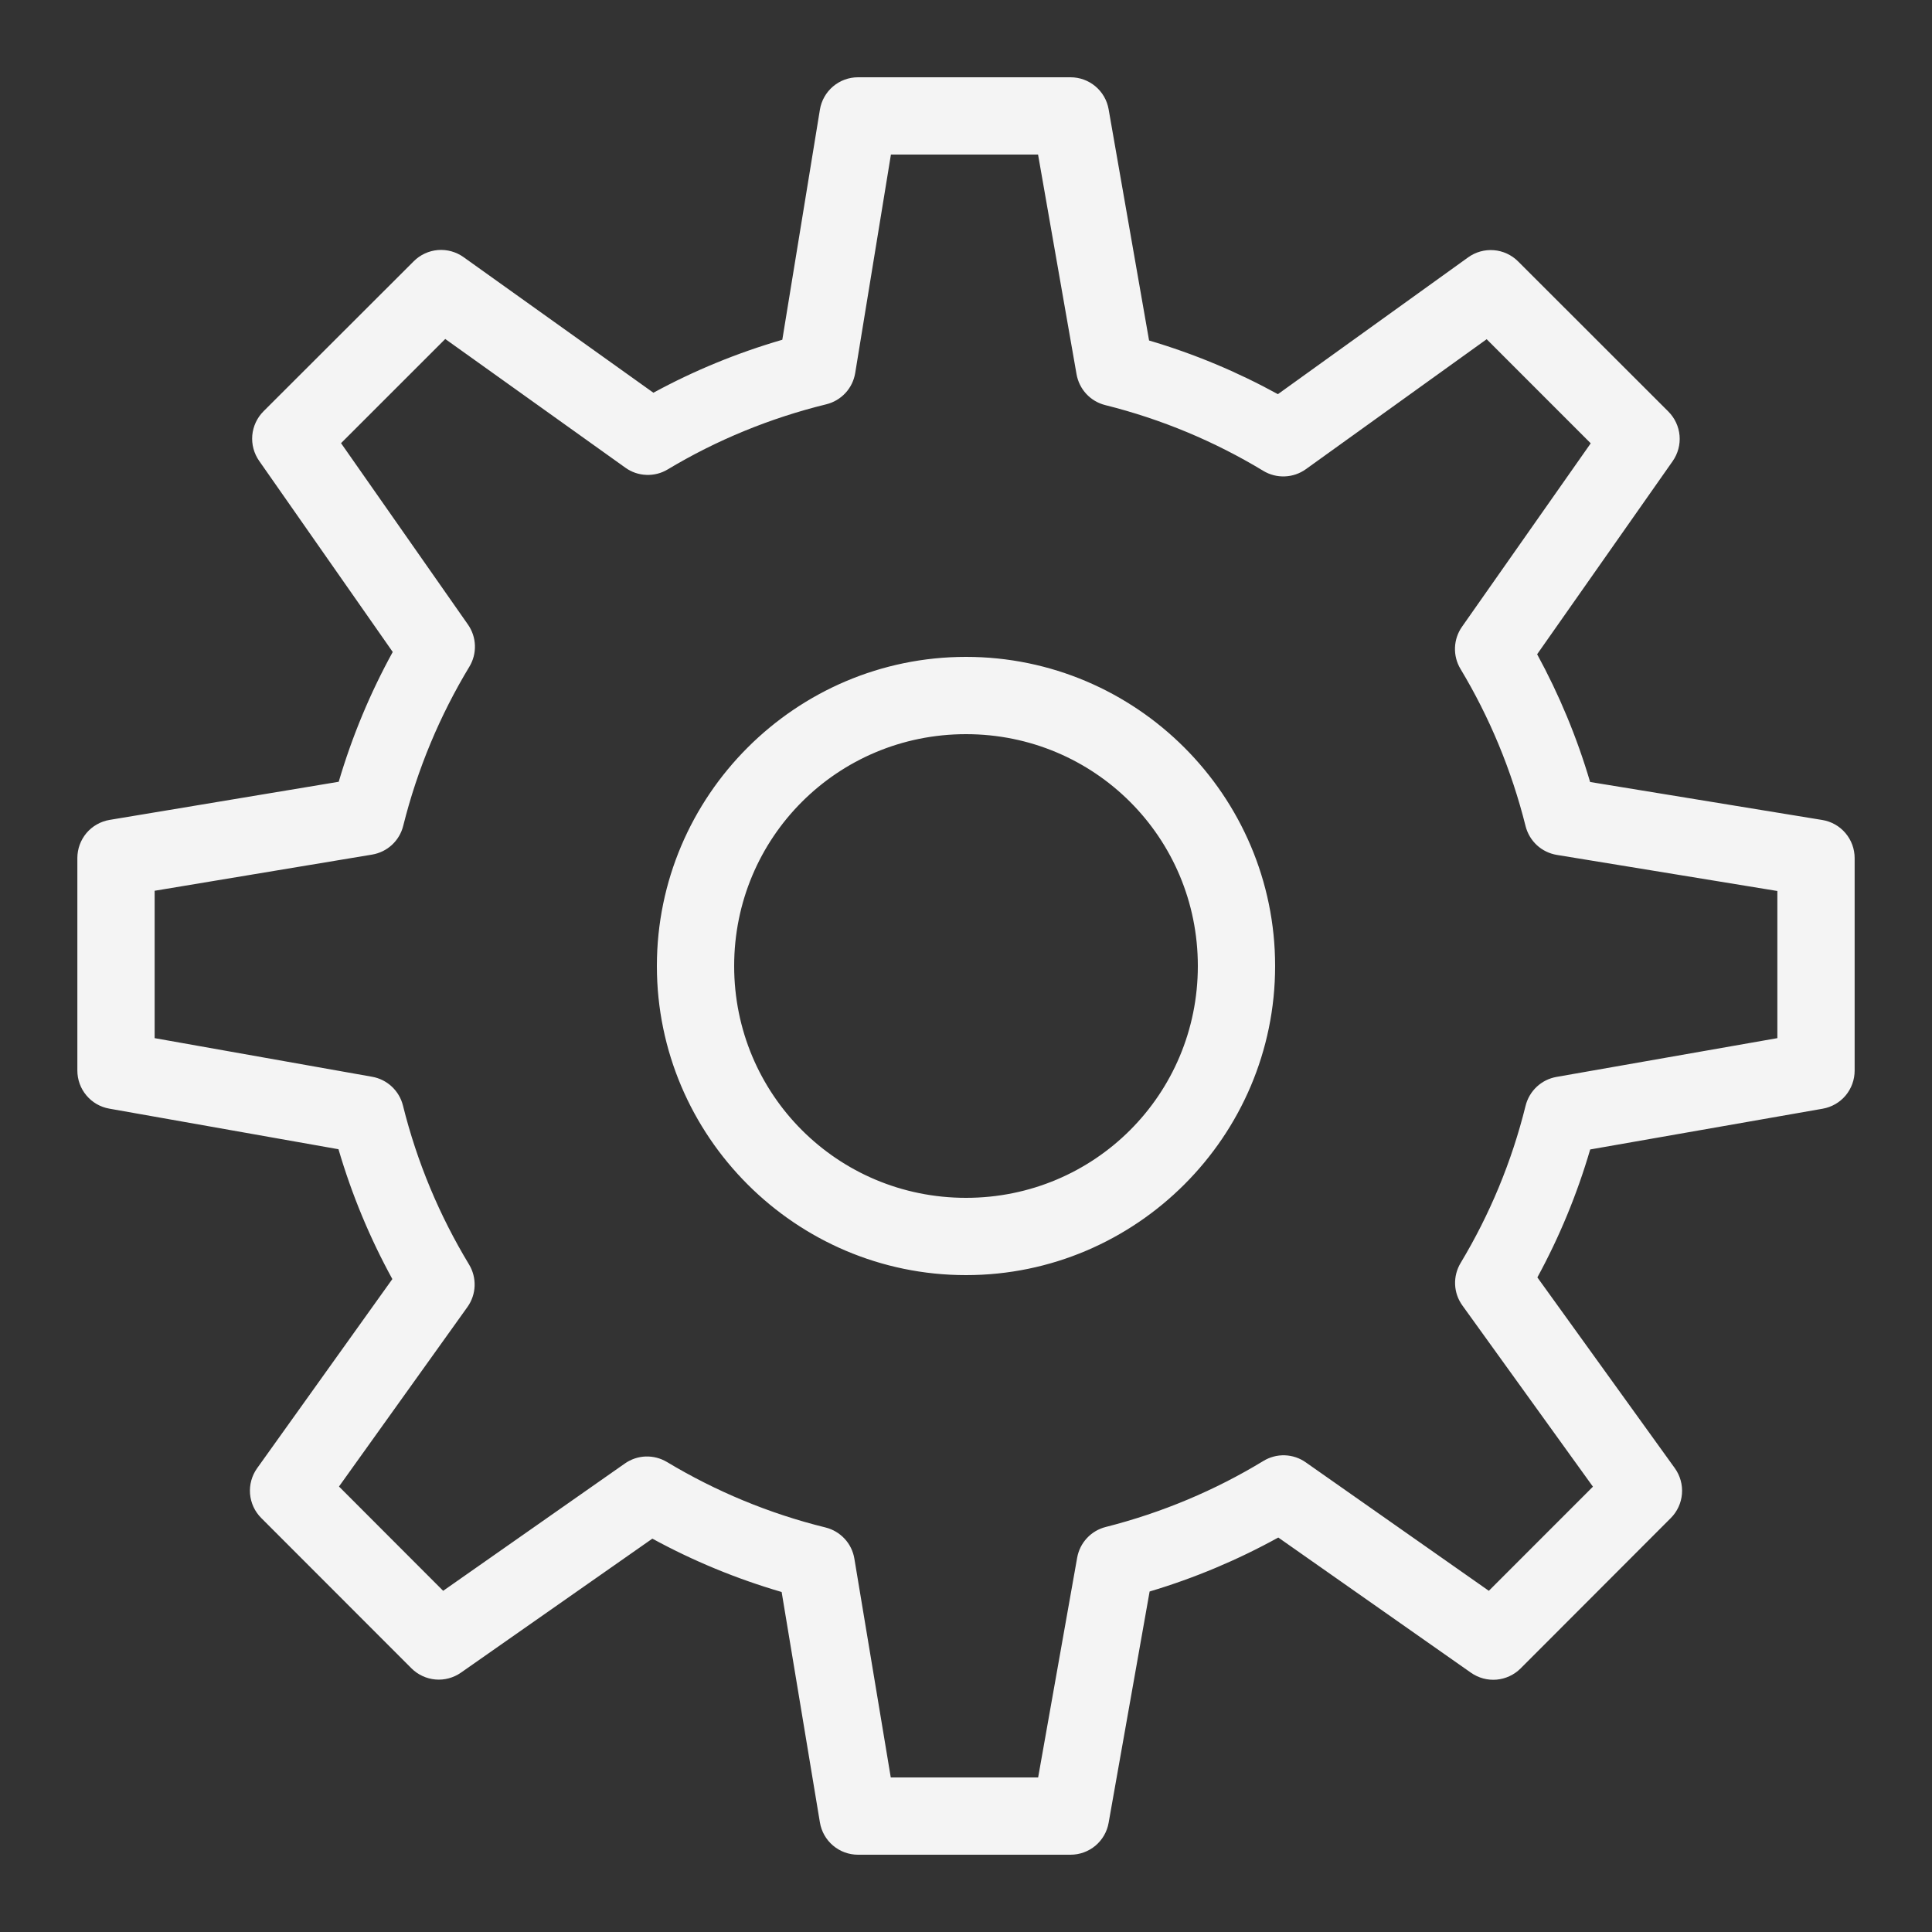 <svg width="50" height="50" viewBox="0 0 50 50" fill="none" xmlns="http://www.w3.org/2000/svg">
<rect x="0" y="0" width="50" height="50" fill="#333333" stroke="none"/>
<path d="M22.205 2C21.968 2 21.739 2.084 21.558 2.238C21.378 2.391 21.257 2.604 21.219 2.838L20.246 8.793C19.076 9.133 17.961 9.592 16.91 10.164L11.996 6.654C11.804 6.517 11.569 6.452 11.333 6.471C11.098 6.491 10.876 6.593 10.709 6.76L6.818 10.646C6.652 10.813 6.55 11.033 6.529 11.267C6.509 11.501 6.572 11.735 6.707 11.928L10.164 16.873C9.583 17.93 9.114 19.052 8.766 20.232L2.836 21.219C2.603 21.258 2.391 21.379 2.238 21.559C2.086 21.74 2.002 21.969 2.002 22.205V27.705C2.002 27.94 2.084 28.168 2.235 28.348C2.385 28.529 2.595 28.65 2.826 28.691L8.76 29.742C9.106 30.921 9.573 32.043 10.154 33.102L6.654 37.998C6.517 38.19 6.452 38.425 6.471 38.661C6.491 38.897 6.593 39.118 6.76 39.285L10.648 43.176C10.815 43.342 11.034 43.444 11.268 43.465C11.501 43.486 11.735 43.423 11.928 43.289L16.883 39.82C17.937 40.395 19.055 40.858 20.229 41.201L21.219 47.164C21.258 47.398 21.378 47.61 21.559 47.763C21.739 47.916 21.968 48 22.205 48H27.705C27.94 48 28.168 47.918 28.349 47.767C28.529 47.615 28.651 47.406 28.691 47.174L29.752 41.188C30.921 40.839 32.033 40.37 33.082 39.791L38.07 43.291C38.263 43.426 38.497 43.489 38.731 43.469C38.965 43.448 39.185 43.346 39.352 43.18L43.24 39.287C43.408 39.119 43.51 38.897 43.529 38.661C43.548 38.424 43.482 38.189 43.344 37.996L39.787 33.059C40.356 32.015 40.814 30.909 41.154 29.748L47.172 28.693C47.404 28.652 47.614 28.531 47.765 28.351C47.916 28.17 47.998 27.942 47.998 27.707V22.207C47.998 21.97 47.914 21.741 47.76 21.56C47.607 21.379 47.394 21.259 47.16 21.221L41.152 20.238C40.81 19.079 40.35 17.975 39.781 16.932L43.289 11.934C43.424 11.741 43.487 11.507 43.467 11.273C43.446 11.038 43.344 10.819 43.178 10.652L39.287 6.764C39.119 6.596 38.897 6.494 38.661 6.475C38.424 6.456 38.189 6.521 37.996 6.66L33.072 10.201C32.023 9.625 30.91 9.158 29.738 8.812L28.691 2.828C28.651 2.596 28.53 2.386 28.349 2.234C28.169 2.083 27.941 2 27.705 2H22.205ZM23.057 4H26.865L27.861 9.686C27.895 9.876 27.982 10.053 28.114 10.195C28.246 10.337 28.416 10.437 28.604 10.484C30.066 10.849 31.44 11.427 32.693 12.185C32.861 12.287 33.055 12.337 33.251 12.329C33.446 12.322 33.636 12.257 33.795 12.143L38.475 8.779L41.168 11.473L37.836 16.221C37.725 16.379 37.662 16.566 37.655 16.76C37.648 16.953 37.697 17.145 37.797 17.311C38.548 18.561 39.118 19.926 39.482 21.381C39.53 21.57 39.632 21.742 39.775 21.874C39.919 22.006 40.098 22.093 40.291 22.125L45.998 23.059V26.867L40.279 27.871C40.089 27.905 39.912 27.993 39.77 28.126C39.629 28.258 39.529 28.429 39.482 28.617C39.123 30.07 38.552 31.435 37.801 32.685C37.7 32.853 37.65 33.047 37.658 33.242C37.666 33.438 37.731 33.626 37.846 33.785L41.225 38.475L38.531 41.17L33.791 37.844C33.632 37.732 33.444 37.67 33.249 37.663C33.055 37.657 32.863 37.708 32.697 37.809C31.45 38.568 30.075 39.148 28.617 39.518C28.43 39.565 28.261 39.665 28.13 39.806C27.998 39.947 27.911 40.123 27.877 40.312L26.867 46H23.053L22.111 40.338C22.079 40.145 21.992 39.966 21.859 39.823C21.726 39.68 21.555 39.578 21.365 39.531C19.902 39.171 18.522 38.594 17.26 37.836C17.094 37.737 16.903 37.688 16.71 37.694C16.517 37.701 16.33 37.764 16.172 37.875L11.469 41.17L8.773 38.471L12.098 33.824C12.211 33.665 12.276 33.476 12.283 33.281C12.29 33.085 12.24 32.892 12.139 32.725C11.373 31.459 10.793 30.079 10.428 28.609C10.381 28.422 10.281 28.253 10.14 28.121C9.999 27.989 9.823 27.901 9.633 27.867L4.002 26.867V23.053L9.629 22.117C9.821 22.085 10 21.998 10.143 21.866C10.287 21.733 10.388 21.562 10.435 21.373C10.804 19.898 11.383 18.519 12.146 17.256C12.247 17.09 12.297 16.899 12.291 16.705C12.285 16.511 12.222 16.323 12.111 16.164L8.826 11.469L11.523 8.773L16.186 12.105C16.344 12.219 16.532 12.283 16.727 12.29C16.922 12.298 17.114 12.249 17.281 12.148C18.537 11.394 19.92 10.822 21.385 10.463C21.575 10.416 21.748 10.314 21.881 10.17C22.014 10.026 22.101 9.846 22.133 9.652L23.057 4ZM25 17C20.594 17 17 20.594 17 25C17 29.406 20.594 33 25 33C29.406 33 33 29.406 33 25C33 20.594 29.406 17 25 17ZM25 19C28.326 19 31 21.674 31 25C31 28.326 28.326 31 25 31C21.674 31 19 28.326 19 25C19 21.674 21.674 19 25 19Z" fill="#F4F4F4"/>
</svg>
